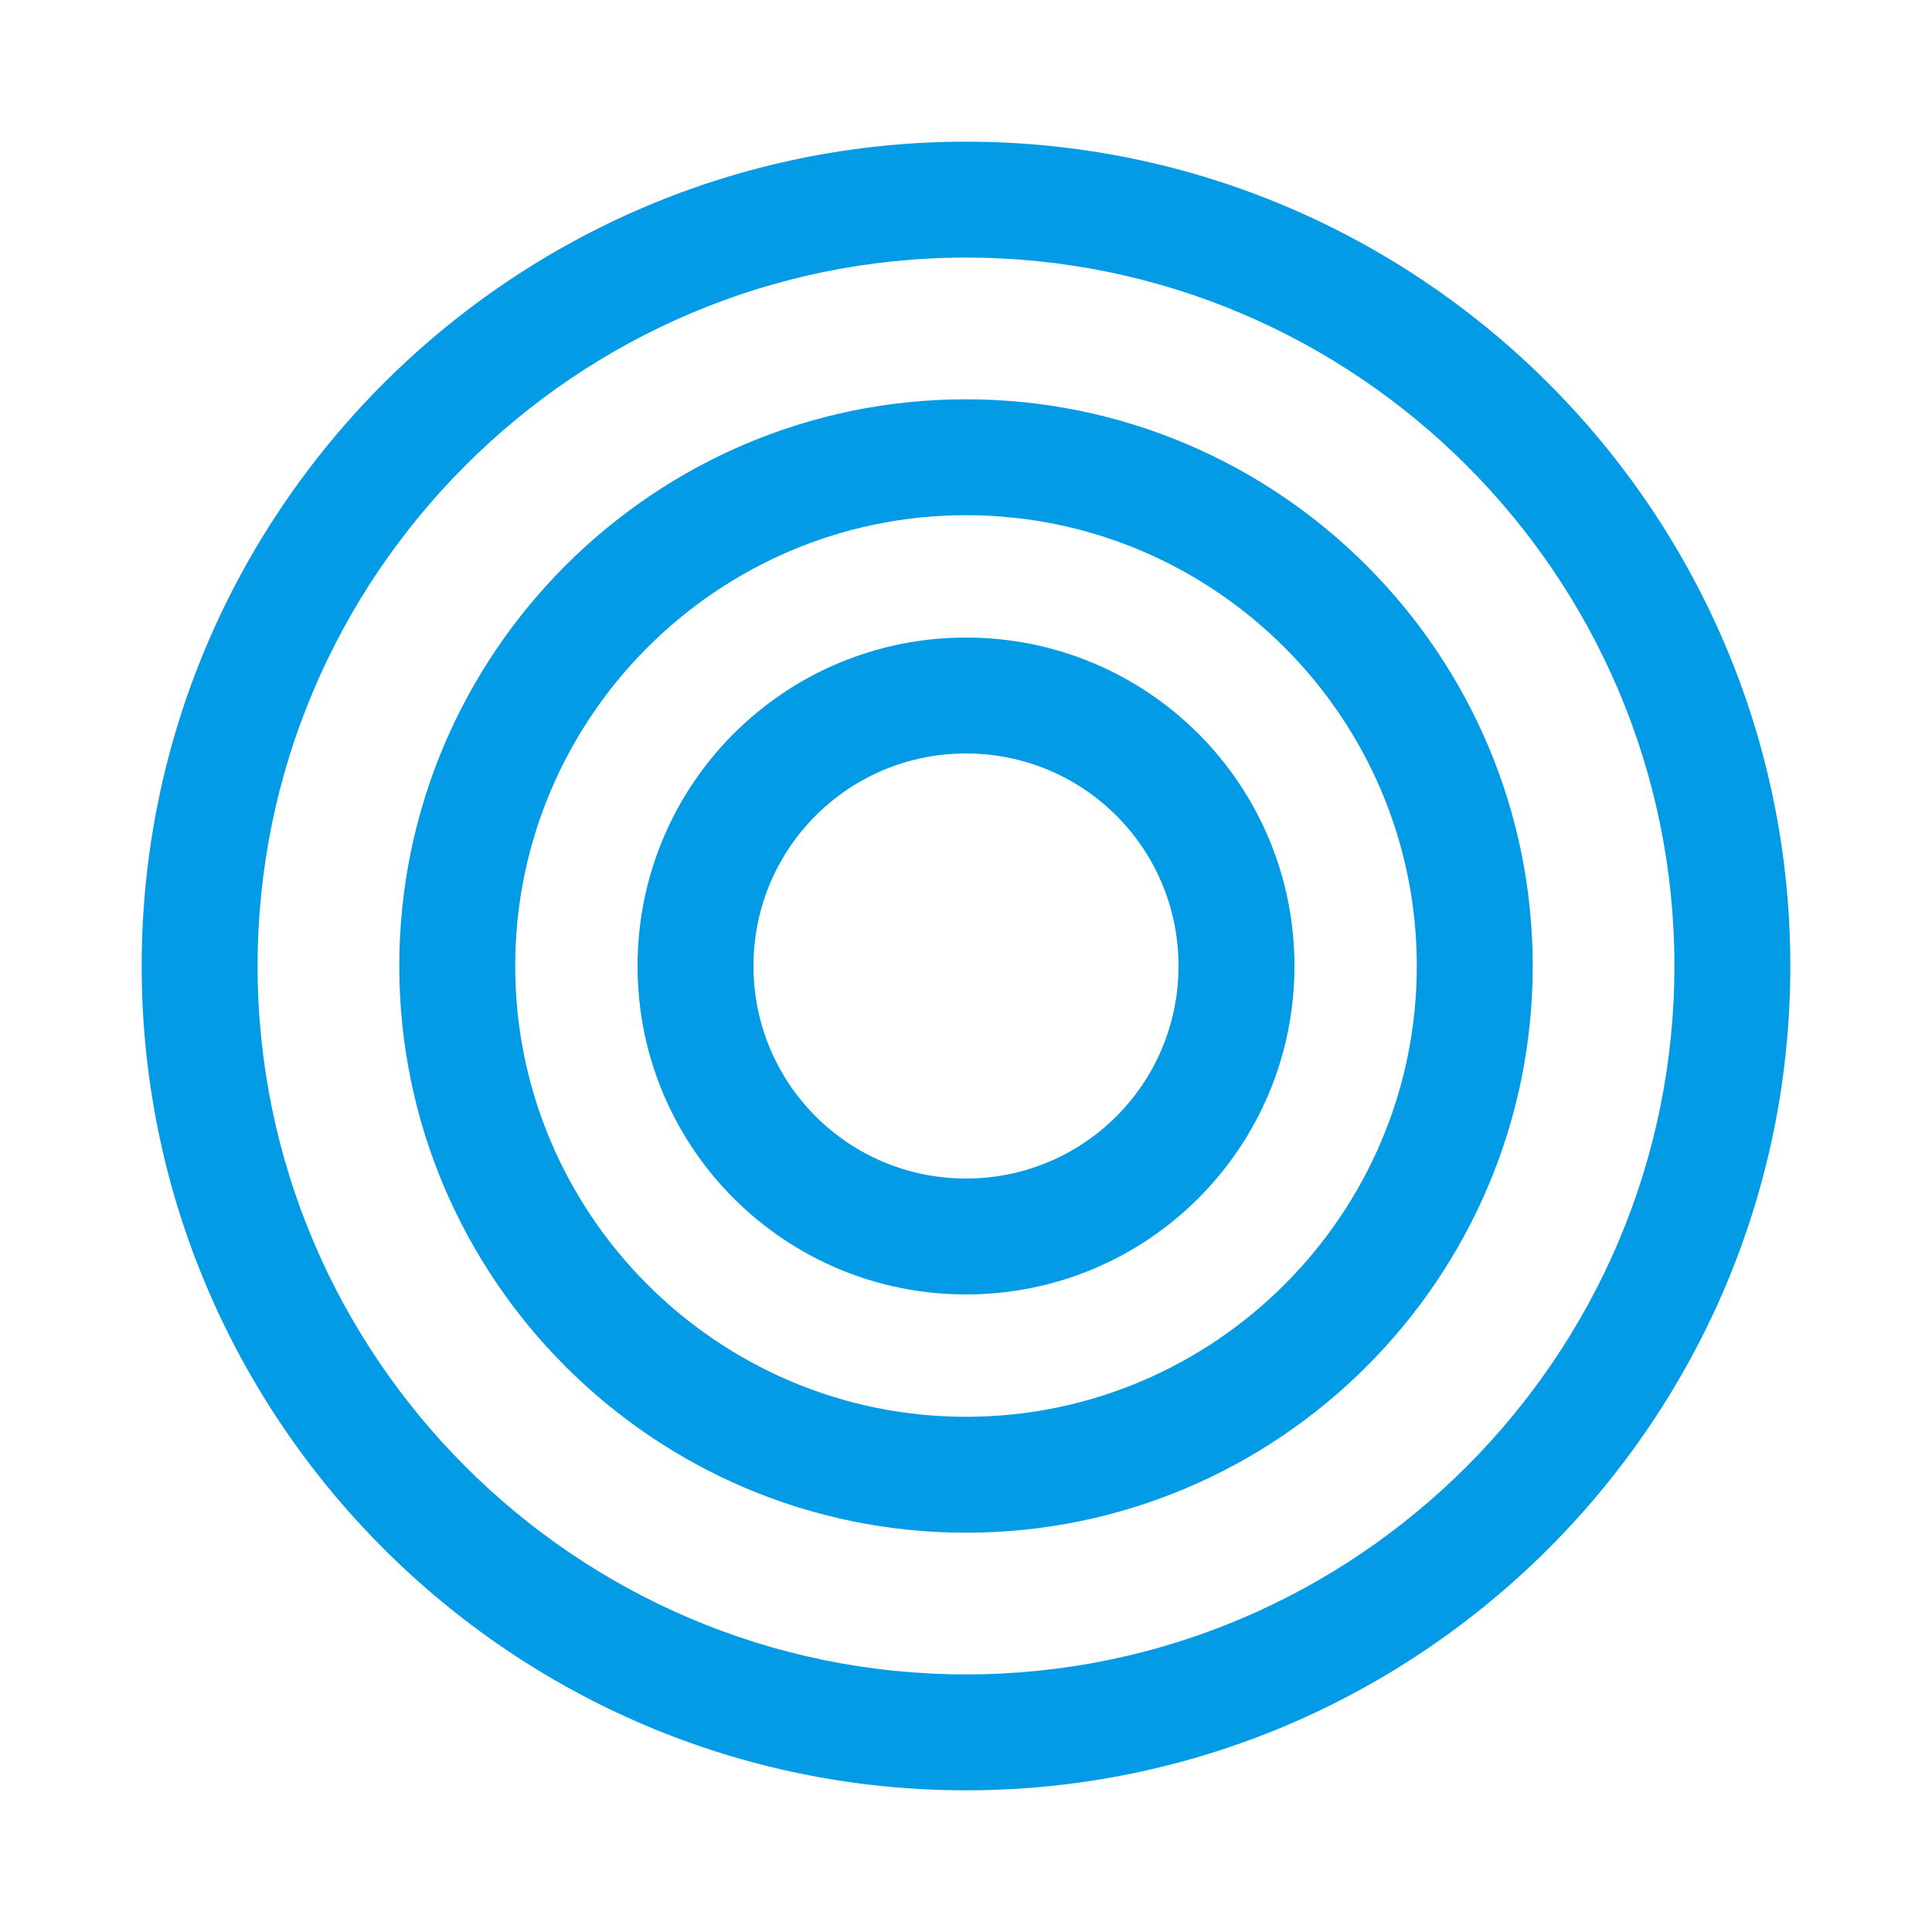 <svg version="1.1" xmlns="http://www.w3.org/2000/svg" xmlns:xlink="http://www.w3.org/1999/xlink" viewBox="0,0,1024,1024">
	<!-- Color names: teamapps-color-1 -->
	<desc>adjust icon - Licensed under Apache License v2.0 (http://www.apache.org/licenses/LICENSE-2.0) - Created with Iconfu.com - Derivative work of Material icons (Copyright Google Inc.)</desc>
	<g fill="none" fill-rule="nonzero" style="mix-blend-mode: normal">
		<g color="#039be5" class="teamapps-color-1">
			<path d="M948.91,512c0,240.81 -196.1,436.91 -436.91,436.91c-240.81,0 -436.91,-196.1 -436.91,-436.91c0,-240.81 196.1,-436.91 436.91,-436.91c240.81,0 436.91,196.1 436.91,436.91zM750.93,512c0,-131.65 -107.28,-238.93 -238.93,-238.93c-131.65,0 -238.93,107.28 -238.93,238.93c0,131.65 107.28,238.93 238.93,238.93c131.65,0 238.93,-107.28 238.93,-238.93zM686.08,512c0,96.26 -77.82,174.08 -174.08,174.08c-96.26,0 -174.08,-77.82 -174.08,-174.08c0,-96.26 77.82,-174.08 174.08,-174.08c96.26,0 174.08,77.82 174.08,174.08zM512,136.53c-206.88,0 -375.47,168.59 -375.47,375.47c0,206.88 168.59,375.47 375.47,375.47c206.88,0 375.47,-168.59 375.47,-375.47c0,-206.88 -168.59,-375.47 -375.47,-375.47zM512,812.37c-165.58,0 -300.37,-134.79 -300.37,-300.37c0,-165.58 134.79,-300.37 300.37,-300.37c165.58,0 300.37,134.79 300.37,300.37c0,165.58 -134.79,300.37 -300.37,300.37zM512,399.36c-62.33,0 -112.64,50.31 -112.64,112.64c0,62.33 50.31,112.64 112.64,112.64c62.33,0 112.64,-50.31 112.64,-112.64c0,-62.33 -50.31,-112.64 -112.64,-112.64z" fill="currentColor"/>
		</g>
	</g>
</svg>